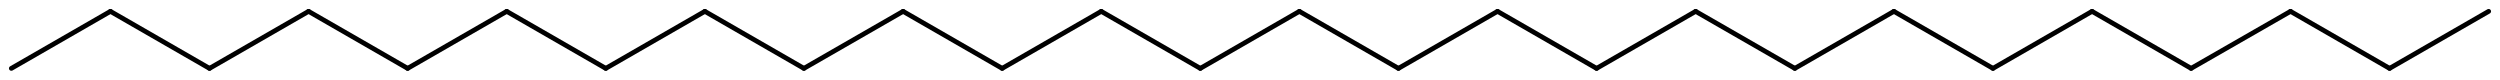 <svg width="686.64" viewBox="0 0 22888 730" text-rendering="auto" stroke-width="1" stroke-opacity="1" stroke-miterlimit="10" stroke-linejoin="miter" stroke-linecap="square" stroke-dashoffset="0" stroke-dasharray="none" stroke="black" shape-rendering="auto" image-rendering="auto" height="21.9" font-weight="normal" font-style="normal" font-size="12" font-family="'Dialog'" fill-opacity="1" fill="black" color-rendering="auto" color-interpolation="auto" xmlns="http://www.w3.org/2000/svg"><g><g stroke="white" fill="white"><rect y="0" x="0" width="22888" stroke="none" height="730"/></g><g transform="translate(32866,32866)" text-rendering="geometricPrecision" stroke-width="44" stroke-linejoin="round" stroke-linecap="round"><line y2="-32762" y1="-32240" x2="-31855" x1="-32762" fill="none"/><line y2="-32240" y1="-32762" x2="-30948" x1="-31855" fill="none"/><line y2="-32762" y1="-32240" x2="-30041" x1="-30948" fill="none"/><line y2="-32240" y1="-32762" x2="-29134" x1="-30041" fill="none"/><line y2="-32762" y1="-32240" x2="-28227" x1="-29134" fill="none"/><line y2="-32240" y1="-32762" x2="-27320" x1="-28227" fill="none"/><line y2="-32762" y1="-32240" x2="-26413" x1="-27320" fill="none"/><line y2="-32240" y1="-32762" x2="-25506" x1="-26413" fill="none"/><line y2="-32762" y1="-32240" x2="-24598" x1="-25506" fill="none"/><line y2="-32240" y1="-32762" x2="-23691" x1="-24598" fill="none"/><line y2="-32762" y1="-32240" x2="-22784" x1="-23691" fill="none"/><line y2="-32240" y1="-32762" x2="-21877" x1="-22784" fill="none"/><line y2="-32762" y1="-32240" x2="-20970" x1="-21877" fill="none"/><line y2="-32240" y1="-32762" x2="-20063" x1="-20970" fill="none"/><line y2="-32762" y1="-32240" x2="-19156" x1="-20063" fill="none"/><line y2="-32240" y1="-32762" x2="-18249" x1="-19156" fill="none"/><line y2="-32762" y1="-32240" x2="-17342" x1="-18249" fill="none"/><line y2="-32240" y1="-32762" x2="-16434" x1="-17342" fill="none"/><line y2="-32762" y1="-32240" x2="-15527" x1="-16434" fill="none"/><line y2="-32240" y1="-32762" x2="-14620" x1="-15527" fill="none"/><line y2="-32762" y1="-32240" x2="-13713" x1="-14620" fill="none"/><line y2="-32240" y1="-32762" x2="-12806" x1="-13713" fill="none"/><line y2="-32762" y1="-32240" x2="-11896" x1="-12806" fill="none"/><line y2="-32240" y1="-32762" x2="-10989" x1="-11896" fill="none"/><line y2="-32762" y1="-32240" x2="-10082" x1="-10989" fill="none"/></g></g></svg>
